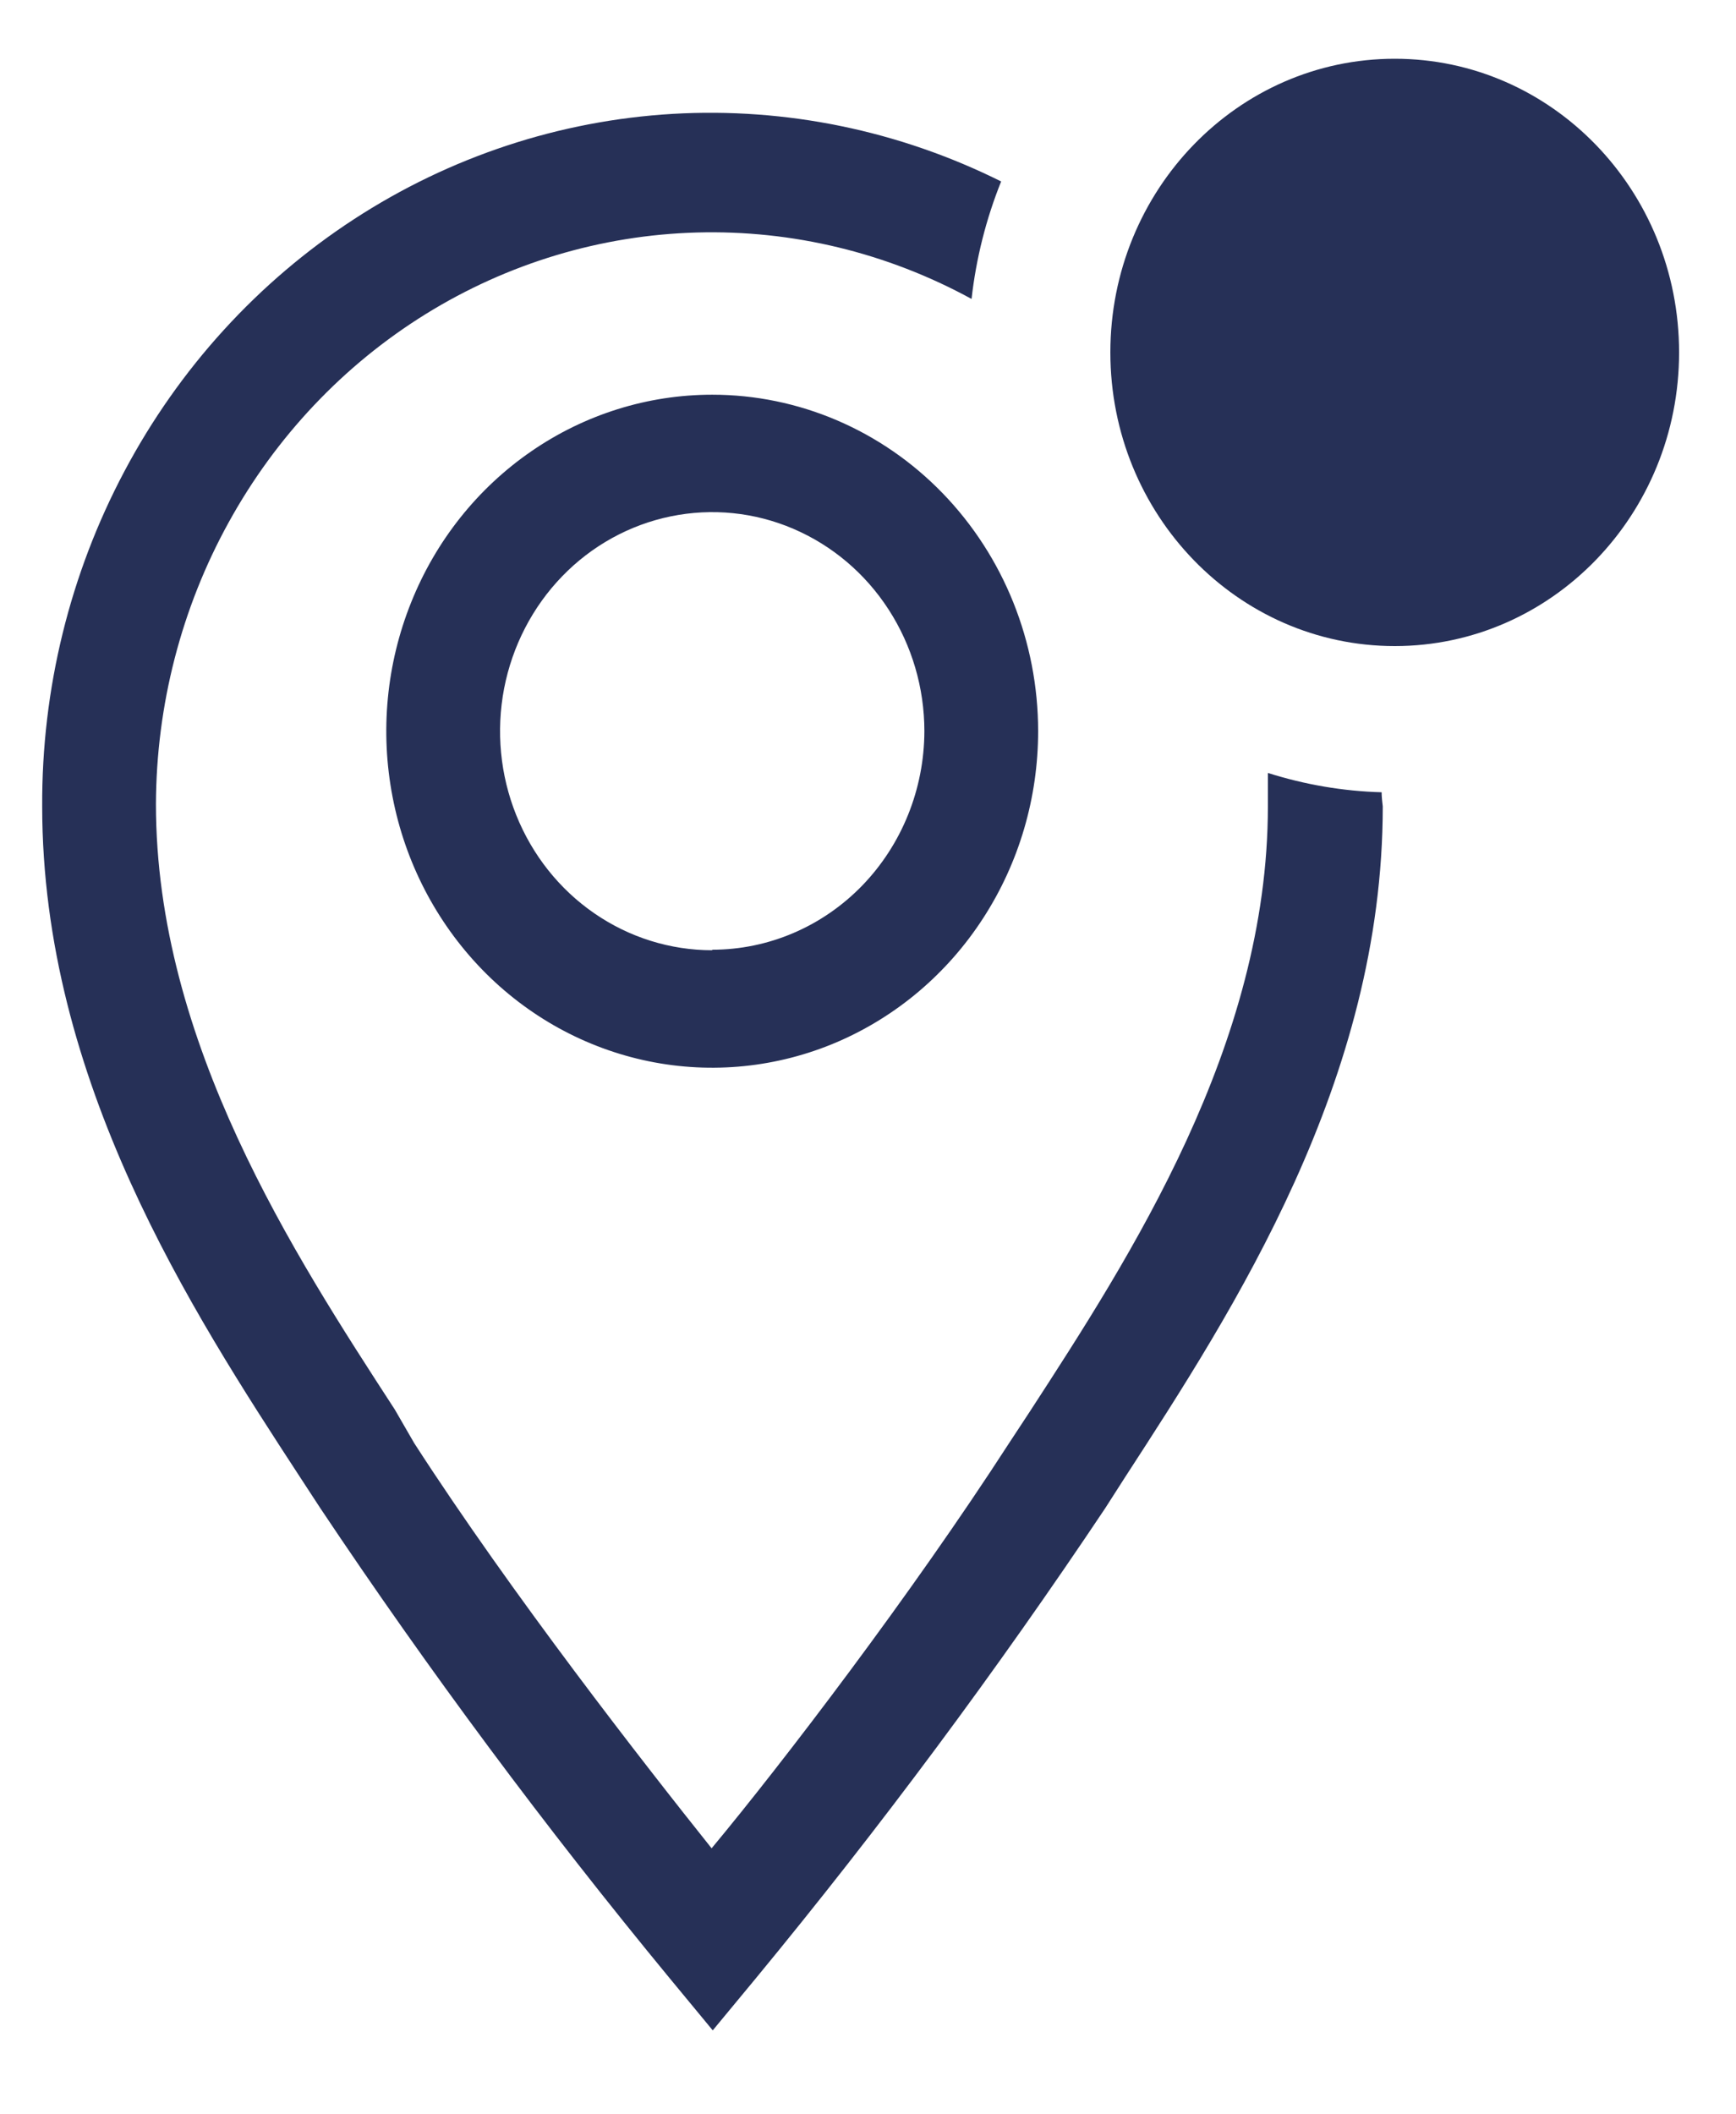 <svg width="23" height="28" viewBox="0 0 23 28" fill="none" xmlns="http://www.w3.org/2000/svg">
<g clip-path="url(#clip0_31_4195)">
<path d="M9.436 5.227C8.582 5.227 7.747 5.488 7.037 5.978C6.327 6.467 5.773 7.163 5.447 7.978C5.12 8.792 5.034 9.688 5.201 10.553C5.367 11.417 5.779 12.211 6.383 12.835C6.986 13.458 7.756 13.882 8.593 14.054C9.431 14.226 10.299 14.138 11.088 13.801C11.877 13.463 12.552 12.892 13.026 12.159C13.501 11.426 13.754 10.565 13.754 9.683C13.754 8.501 13.299 7.368 12.489 6.532C11.679 5.696 10.581 5.227 9.436 5.227ZM9.436 12.584C8.88 12.584 8.336 12.414 7.874 12.095C7.412 11.777 7.052 11.324 6.839 10.793C6.626 10.263 6.571 9.68 6.679 9.117C6.788 8.555 7.055 8.038 7.448 7.632C7.841 7.226 8.342 6.95 8.887 6.838C9.433 6.726 9.998 6.783 10.511 7.003C11.025 7.223 11.464 7.594 11.773 8.072C12.082 8.549 12.247 9.11 12.247 9.683C12.245 10.451 11.948 11.187 11.421 11.73C10.894 12.272 10.18 12.577 9.436 12.577V12.584Z" fill="#263057"/>
<path d="M18.305 10.492C17.794 10.478 17.287 10.391 16.798 10.236V10.679C16.798 13.837 14.975 16.644 13.641 18.698L13.37 19.11C12.073 21.117 10.355 23.364 9.428 24.477C8.539 23.364 6.783 21.117 5.487 19.11L5.231 18.667C3.897 16.613 2.066 13.806 2.066 10.648C2.071 9.34 2.402 8.055 3.029 6.919C3.655 5.782 4.555 4.831 5.642 4.158C6.728 3.486 7.965 3.114 9.232 3.079C10.498 3.044 11.752 3.347 12.872 3.959C12.932 3.424 13.064 2.901 13.264 2.403C11.911 1.729 10.414 1.421 8.913 1.508C7.413 1.596 5.959 2.076 4.688 2.904C3.417 3.732 2.371 4.88 1.649 6.24C0.926 7.6 0.551 9.128 0.559 10.679C0.559 14.311 2.533 17.352 3.98 19.569L4.244 19.973C5.683 22.127 7.228 24.203 8.871 26.196L9.443 26.888L10.016 26.196C11.659 24.203 13.203 22.127 14.643 19.973L14.907 19.561C16.346 17.344 18.32 14.311 18.32 10.679C18.313 10.617 18.305 10.554 18.305 10.492Z" fill="#263057"/>
<path d="M18.479 8.556C20.559 8.556 22.246 6.814 22.246 4.667C22.246 2.519 20.559 0.778 18.479 0.778C16.398 0.778 14.711 2.519 14.711 4.667C14.711 6.814 16.398 8.556 18.479 8.556Z" fill="#263057"/>
</g>
<defs>
<clipPath id="clip0_31_4195">
<rect width="23" height="28" fill="white"/>
</clipPath>
</defs>
</svg>
